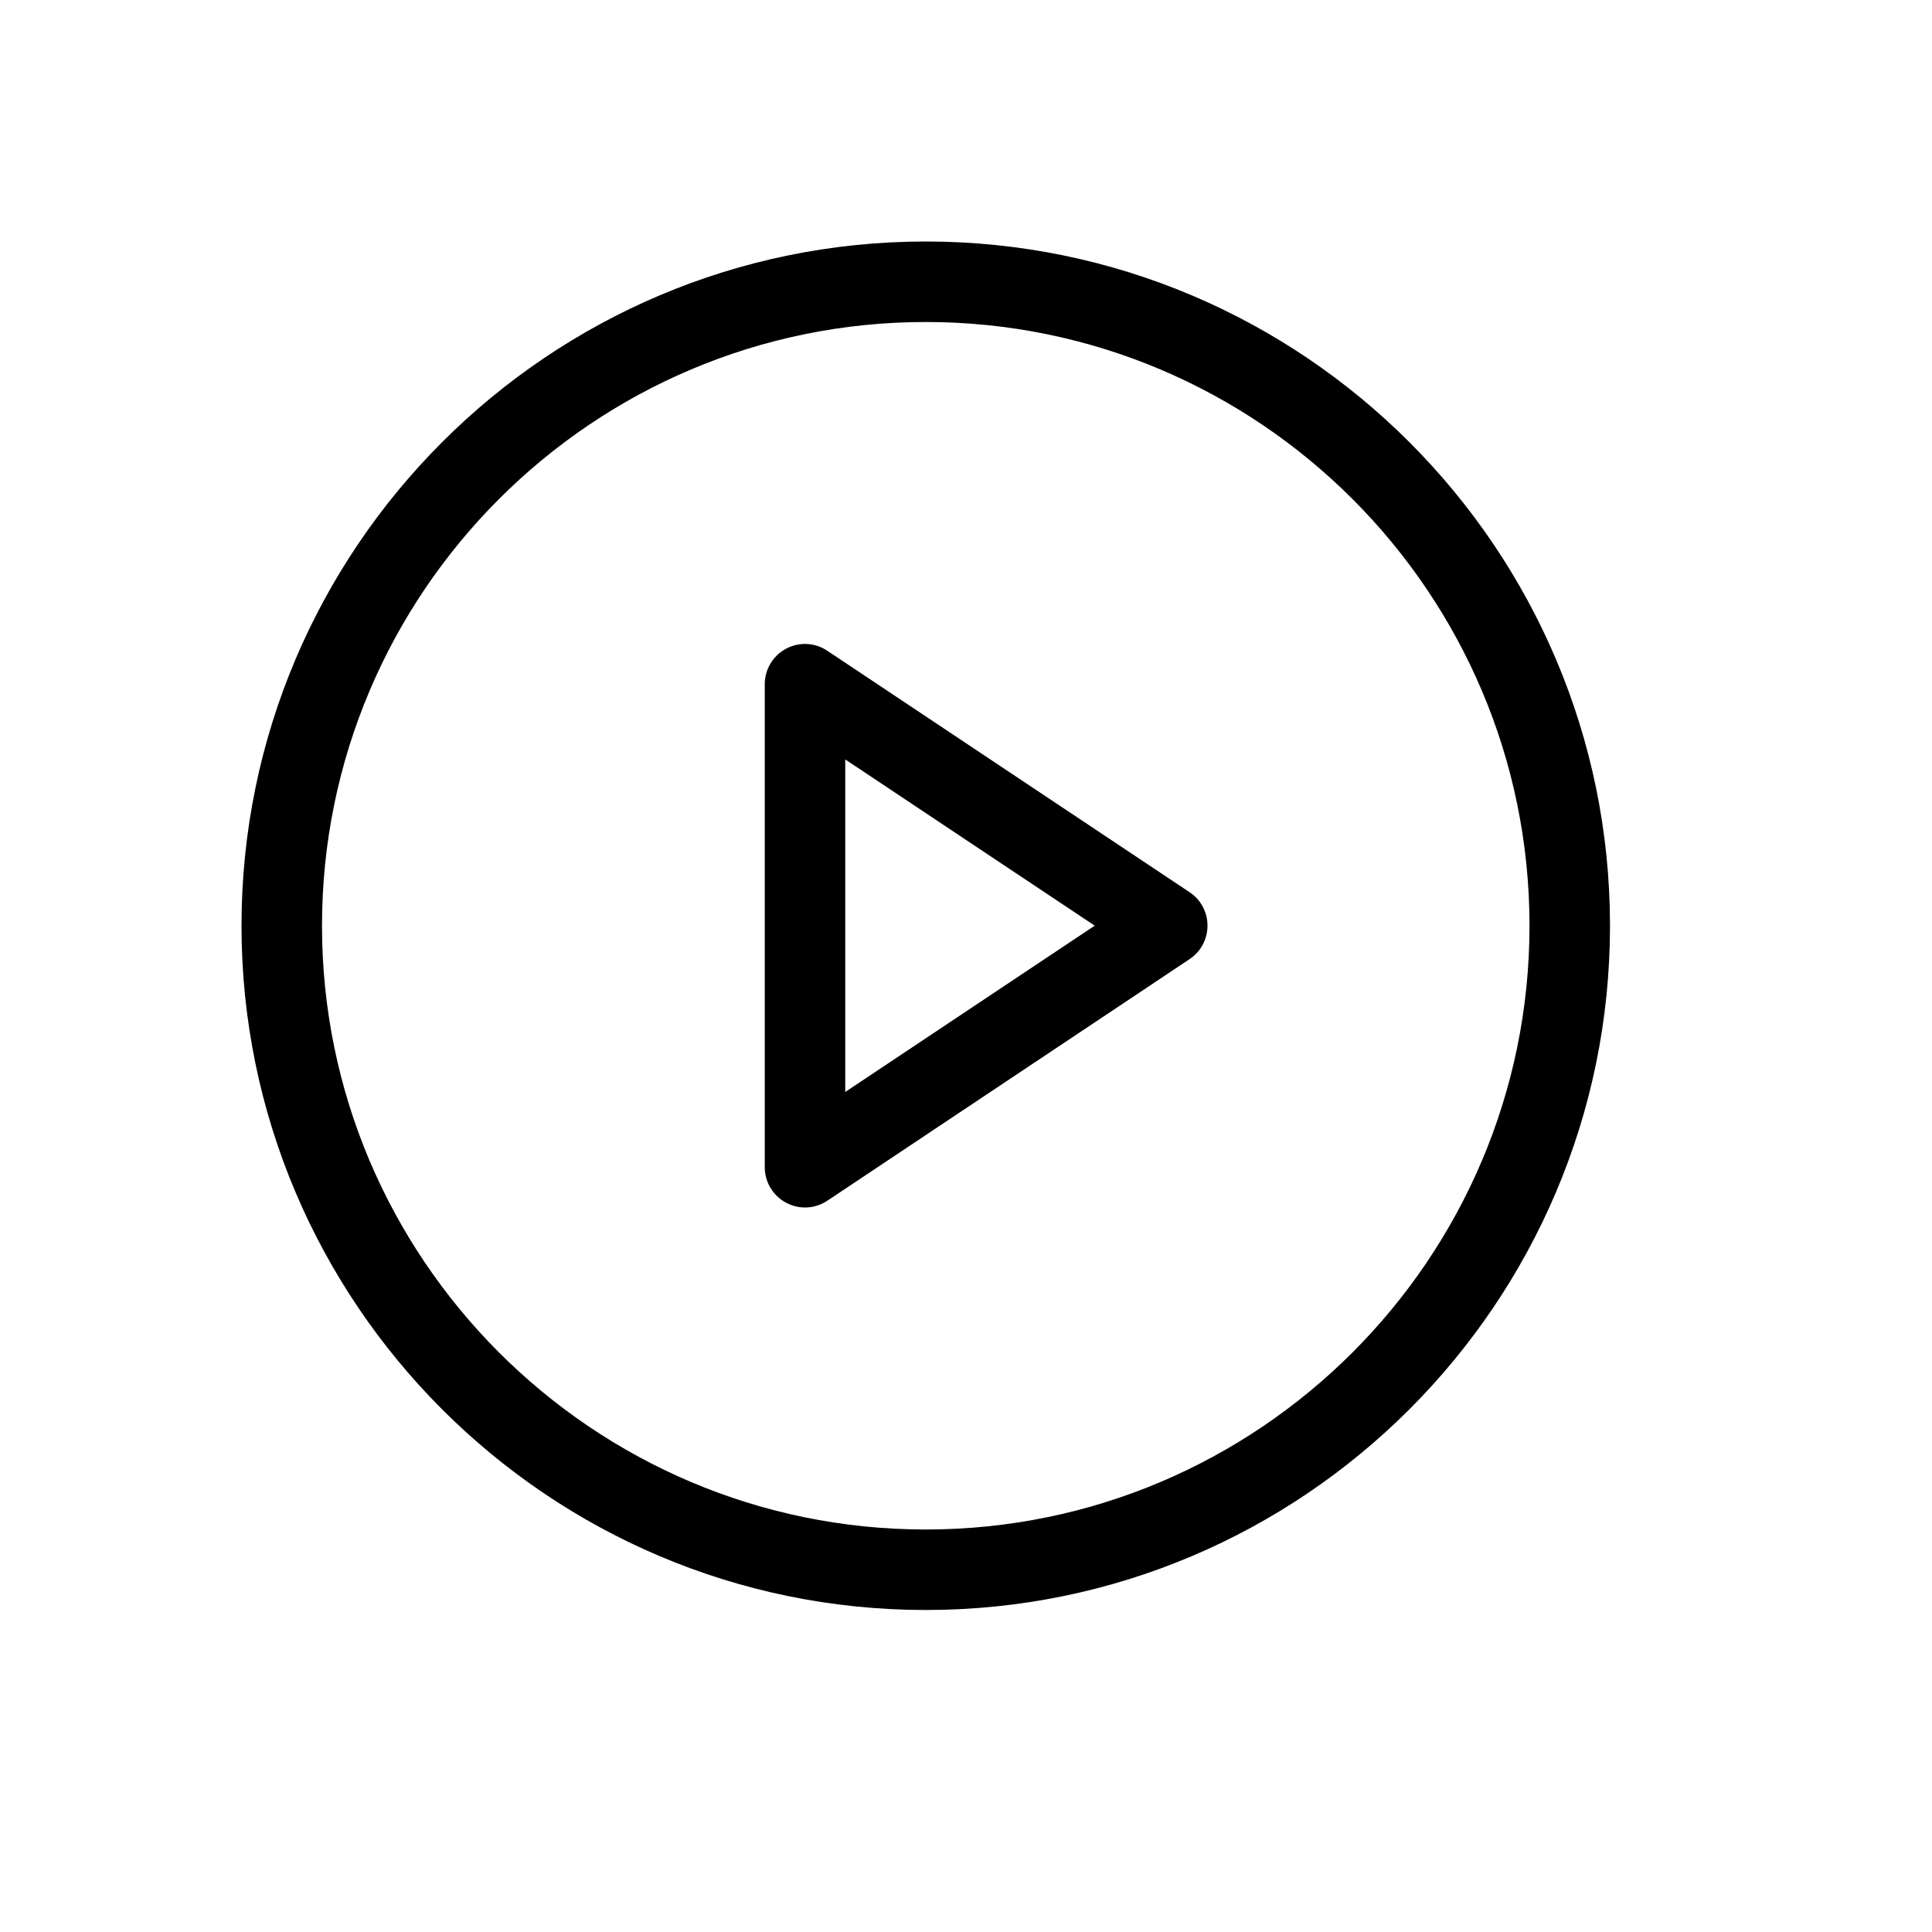 <svg xmlns="http://www.w3.org/2000/svg" width="24" height="24" viewBox="0 0 24 24">
  <path fill-rule="evenodd" d="M11.5,3 C16.187,3 20,6.813 20,11.5 C20,16.187 16.187,20 11.5,20 C6.813,20 3,16.187 3,11.5 C3,6.813 6.813,3 11.5,3 Z M11.5,4 C7.364,4 4,7.364 4,11.5 C4,15.636 7.364,19 11.5,19 C15.636,19 19,15.636 19,11.5 C19,7.364 15.636,4 11.5,4 Z M9.764,8.059 C9.926,7.971 10.125,7.981 10.277,8.084 L10.277,8.084 L14.777,11.083 C14.917,11.175 15,11.332 15,11.499 C15,11.666 14.917,11.822 14.777,11.915 L14.777,11.915 L10.277,14.916 C10.194,14.971 10.097,15 10,15 C9.919,15 9.838,14.98 9.764,14.94 C9.602,14.853 9.5,14.684 9.5,14.5 L9.5,14.5 L9.5,8.5 C9.5,8.315 9.602,8.146 9.764,8.059 Z M10.5,9.434 L10.5,13.565 L13.599,11.499 L10.5,9.434 Z"/>
</svg>
